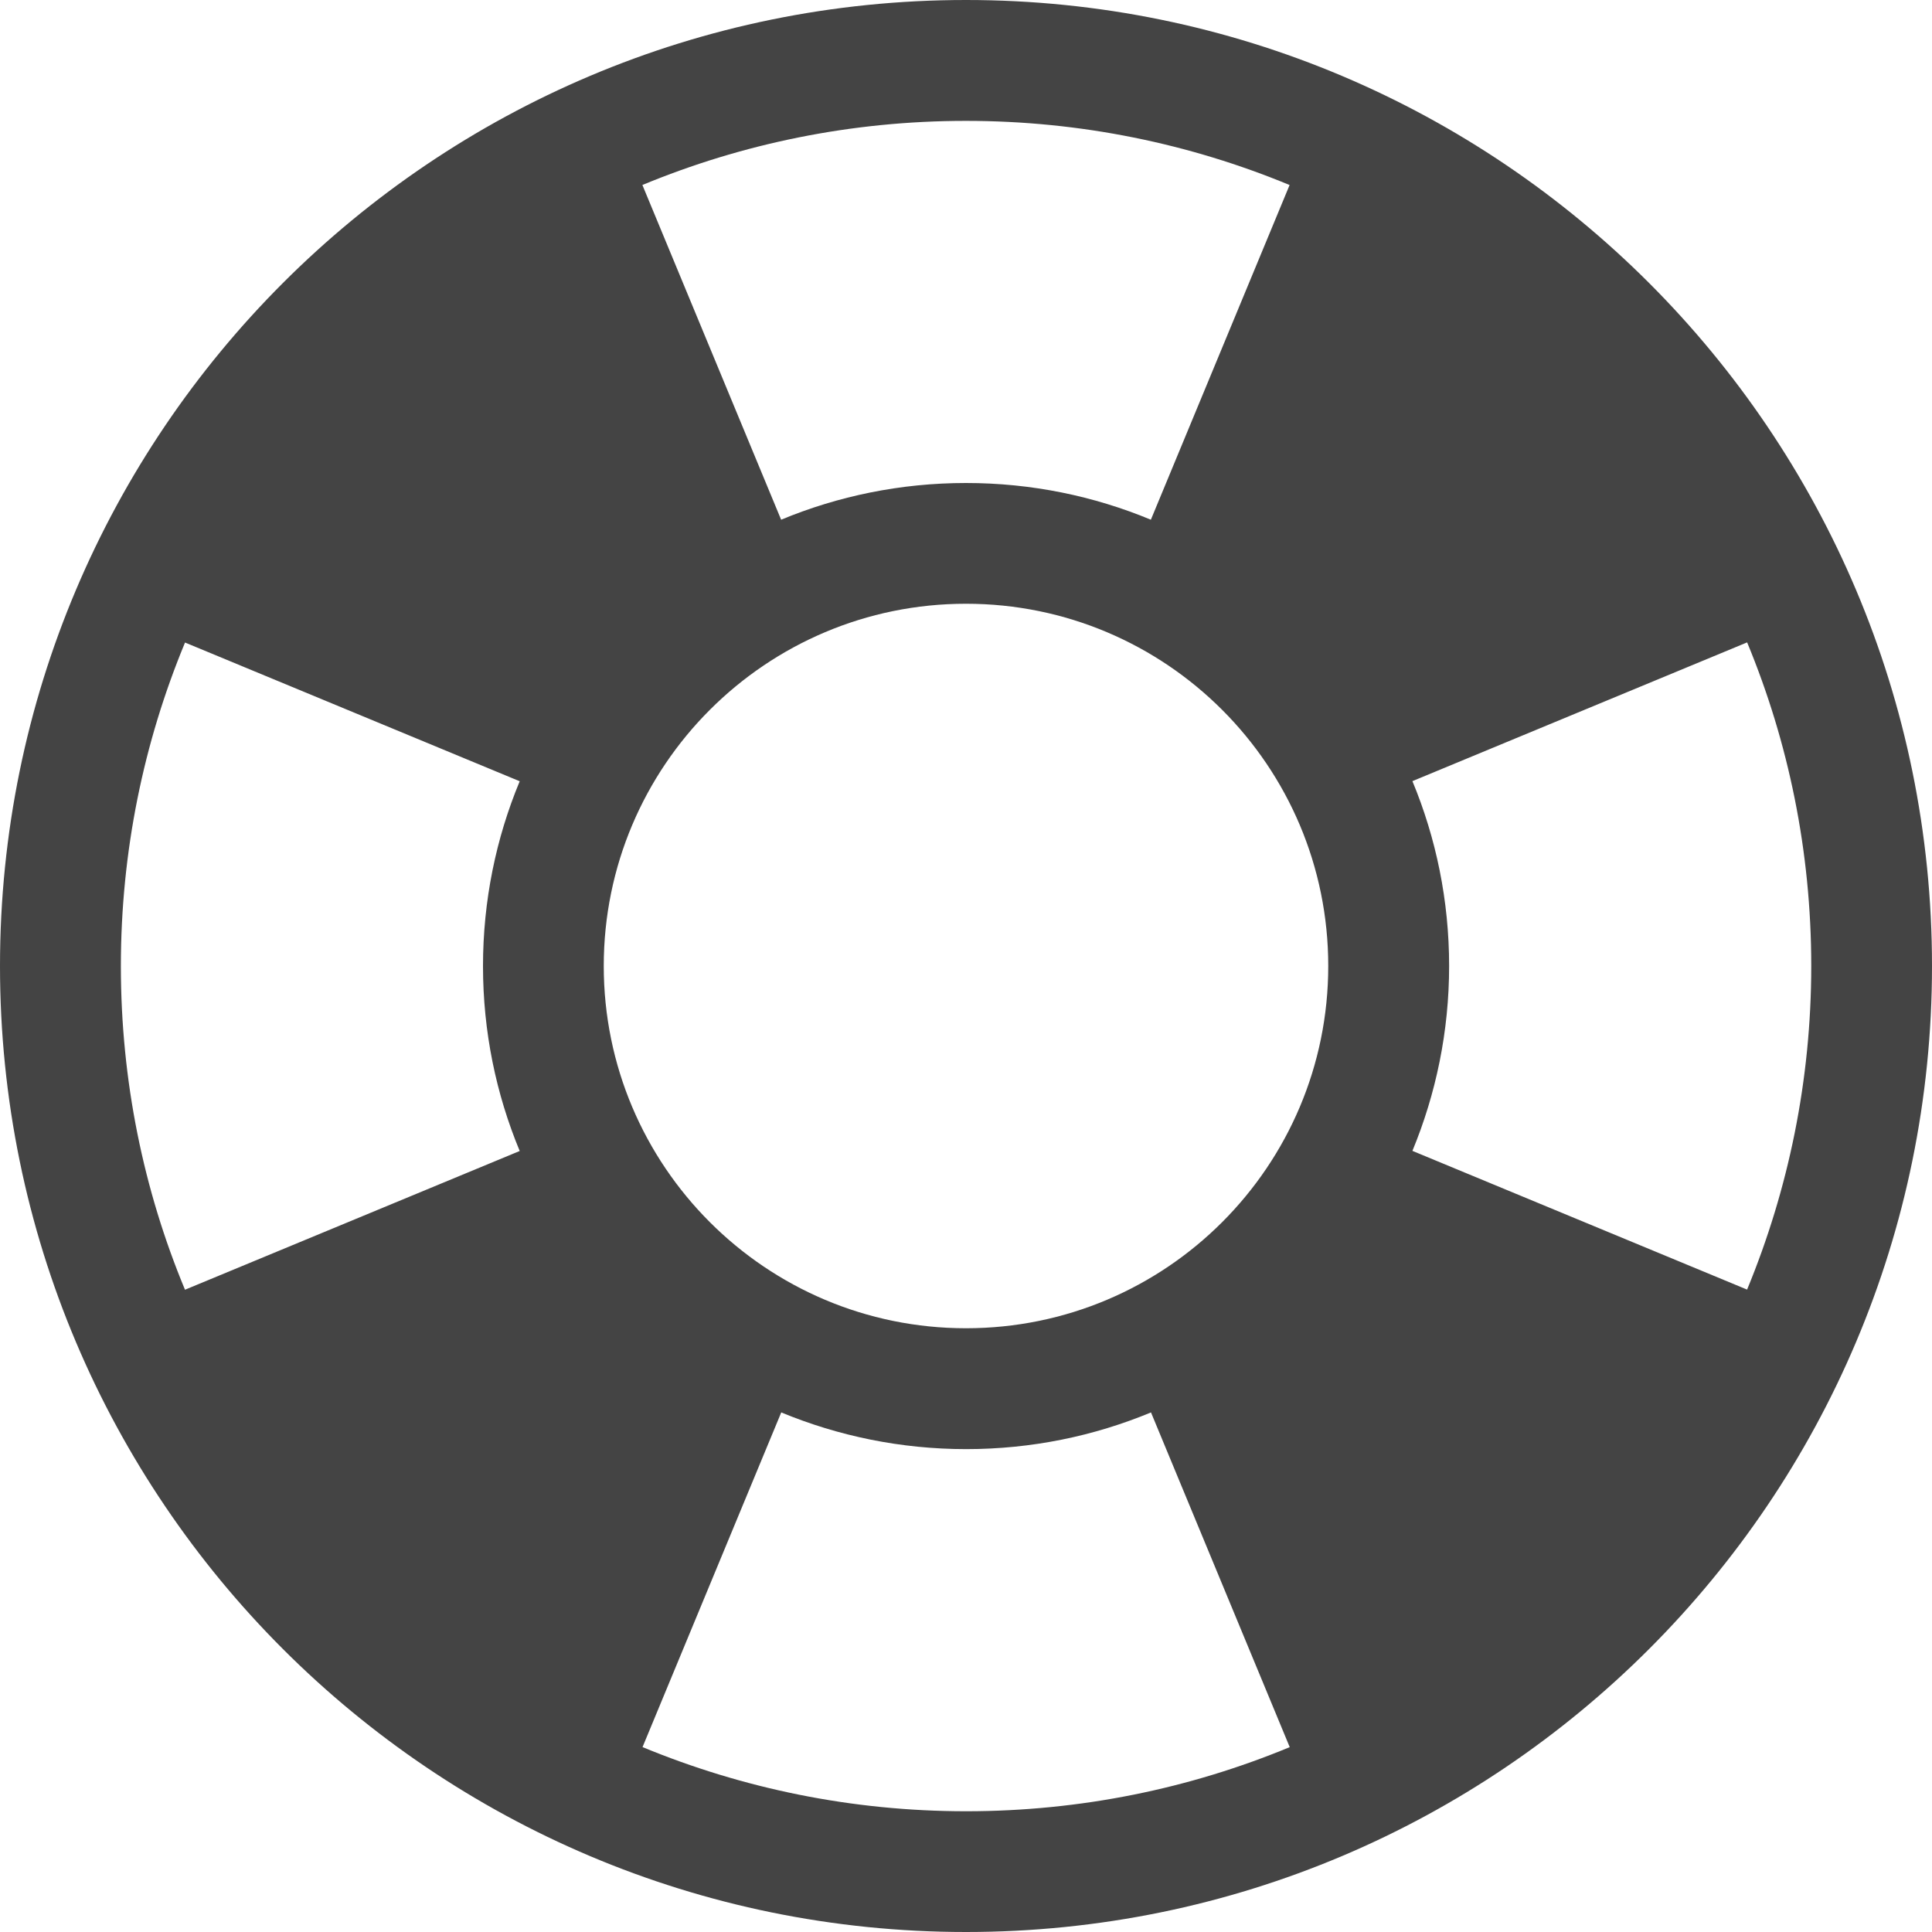 <?xml version="1.0" encoding="utf-8"?>
<!-- Generated by IcoMoon.io -->
<!DOCTYPE svg PUBLIC "-//W3C//DTD SVG 1.1//EN" "http://www.w3.org/Graphics/SVG/1.1/DTD/svg11.dtd">
<svg version="1.1" xmlns="http://www.w3.org/2000/svg" xmlns:xlink="http://www.w3.org/1999/xlink" width="16" height="16" viewBox="0 0 16 16">
<path fill="#444444" d="M8 0c-4.418 0-8 3.582-8 8s3.582 8 8 8 8-3.582 8-8-3.582-8-8-8zM5 8c0-1.657 1.343-3 3-3s3 1.343 3 3-1.343 3-3 3-3-1.343-3-3zM14.469 10.68v0l-2.772-1.149c0.195-0.472 0.304-0.989 0.304-1.531s-0.108-1.059-0.304-1.531l2.772-1.149c0.342 0.825 0.531 1.73 0.531 2.679s-0.19 1.854-0.531 2.68v0zM10.68 1.532v0 0l-1.149 2.772c-0.472-0.196-0.989-0.304-1.531-0.304s-1.059 0.108-1.531 0.304l-1.149-2.772c0.825-0.342 1.73-0.531 2.679-0.531s1.854 0.189 2.68 0.531zM1.532 5.321l2.772 1.149c-0.196 0.471-0.304 0.989-0.304 1.531s0.108 1.059 0.304 1.531l-2.772 1.149c-0.343-0.825-0.531-1.73-0.531-2.68s0.189-1.854 0.531-2.679zM5.321 14.469l1.149-2.772c0.471 0.195 0.989 0.304 1.531 0.304s1.059-0.108 1.531-0.304l1.149 2.772c-0.825 0.342-1.73 0.531-2.68 0.531s-1.854-0.19-2.679-0.531z"></path>
</svg>
